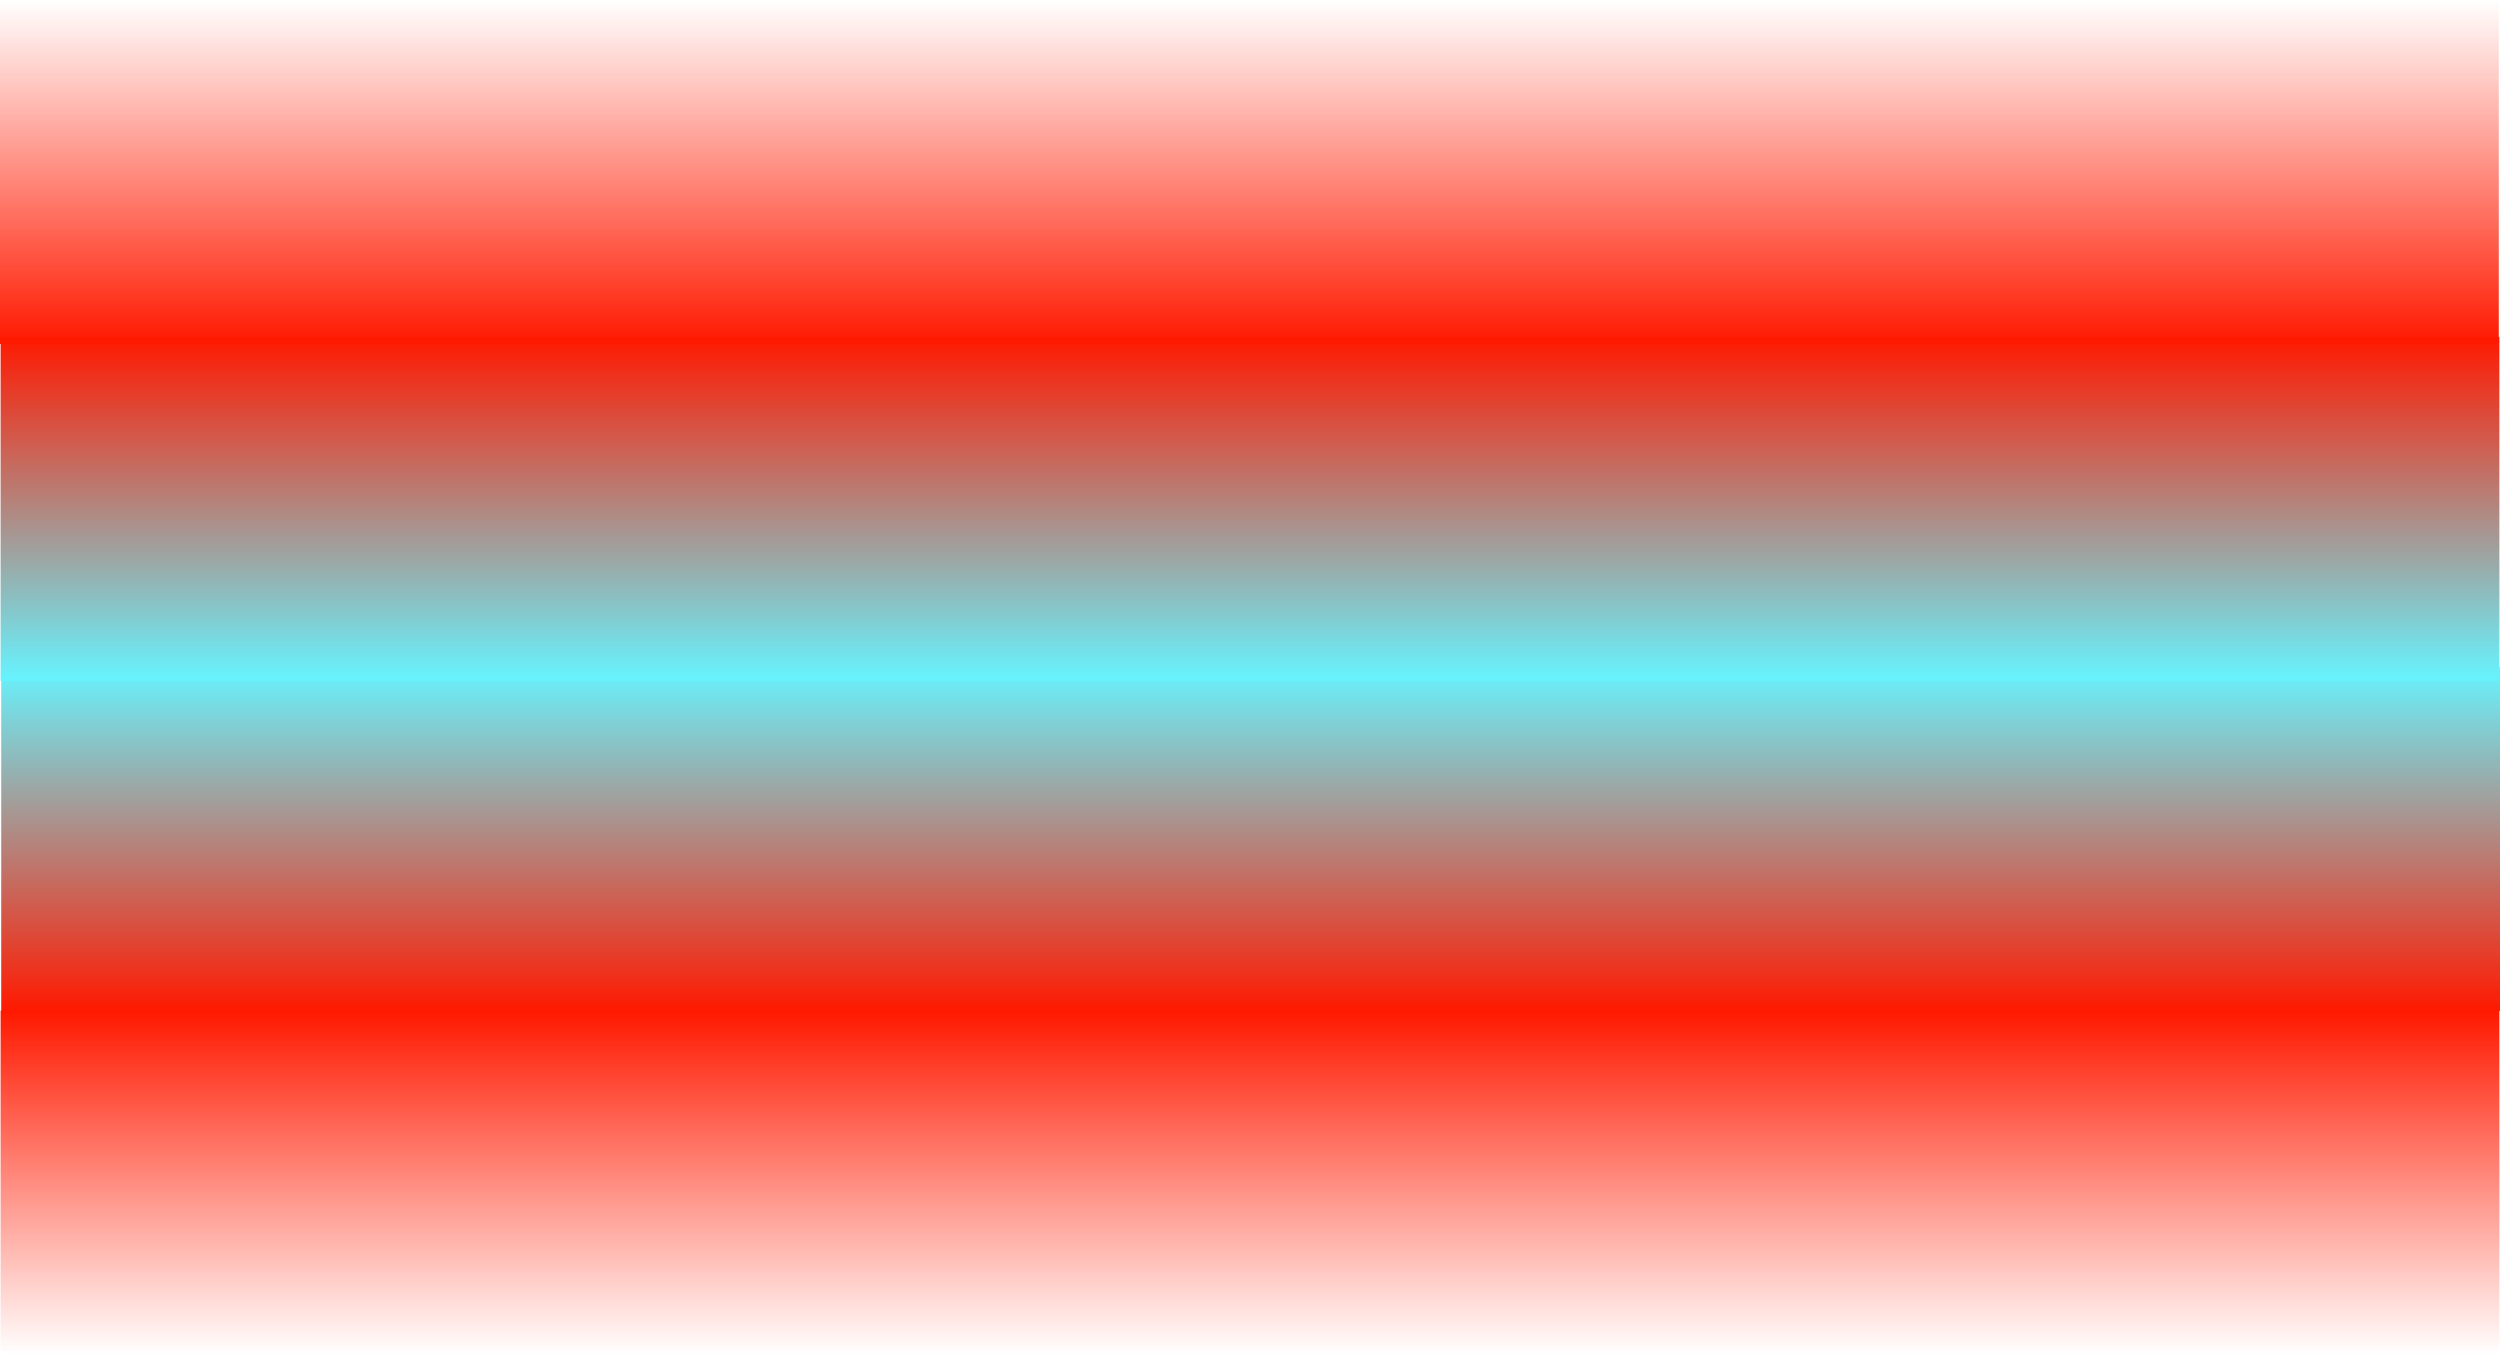 <svg version="1.1" xmlns="http://www.w3.org/2000/svg" xmlns:xlink="http://www.w3.org/1999/xlink" width="89.658" height="48.581" viewBox="0,0,89.658,48.581"><defs><linearGradient x1="240.022" y1="179.632" x2="240.022" y2="191.968" gradientUnits="userSpaceOnUse" id="color-1"><stop offset="0" stop-color="#66f4ff"/><stop offset="1" stop-color="#ff1900"/></linearGradient><linearGradient x1="240" y1="191.954" x2="240" y2="204.291" gradientUnits="userSpaceOnUse" id="color-2"><stop offset="0" stop-color="#ff1900"/><stop offset="1" stop-color="#ff1900" stop-opacity="0"/></linearGradient><linearGradient x1="240" y1="180.128" x2="240" y2="167.791" gradientUnits="userSpaceOnUse" id="color-3"><stop offset="0" stop-color="#66f4ff"/><stop offset="1" stop-color="#ff1900"/></linearGradient><linearGradient x1="239.978" y1="168.046" x2="239.978" y2="155.709" gradientUnits="userSpaceOnUse" id="color-4"><stop offset="0" stop-color="#ff1900"/><stop offset="1" stop-color="#ff1900" stop-opacity="0"/></linearGradient></defs><g transform="translate(-195.171,-155.709)"><g stroke="none" stroke-width="0" stroke-miterlimit="10"><path d="M195.215,191.968v-12.337h89.614v12.337z" fill="url(#color-1)"/><path d="M195.193,204.291v-12.337h89.614v12.337z" fill="url(#color-2)"/><path d="M284.807,167.791v12.337h-89.614v-12.337z" fill="url(#color-3)"/><path d="M284.785,155.709v12.337h-89.614v-12.337z" fill="url(#color-4)"/></g></g></svg><!--rotationCenter:44.82912840887795:24.290746134669632-->